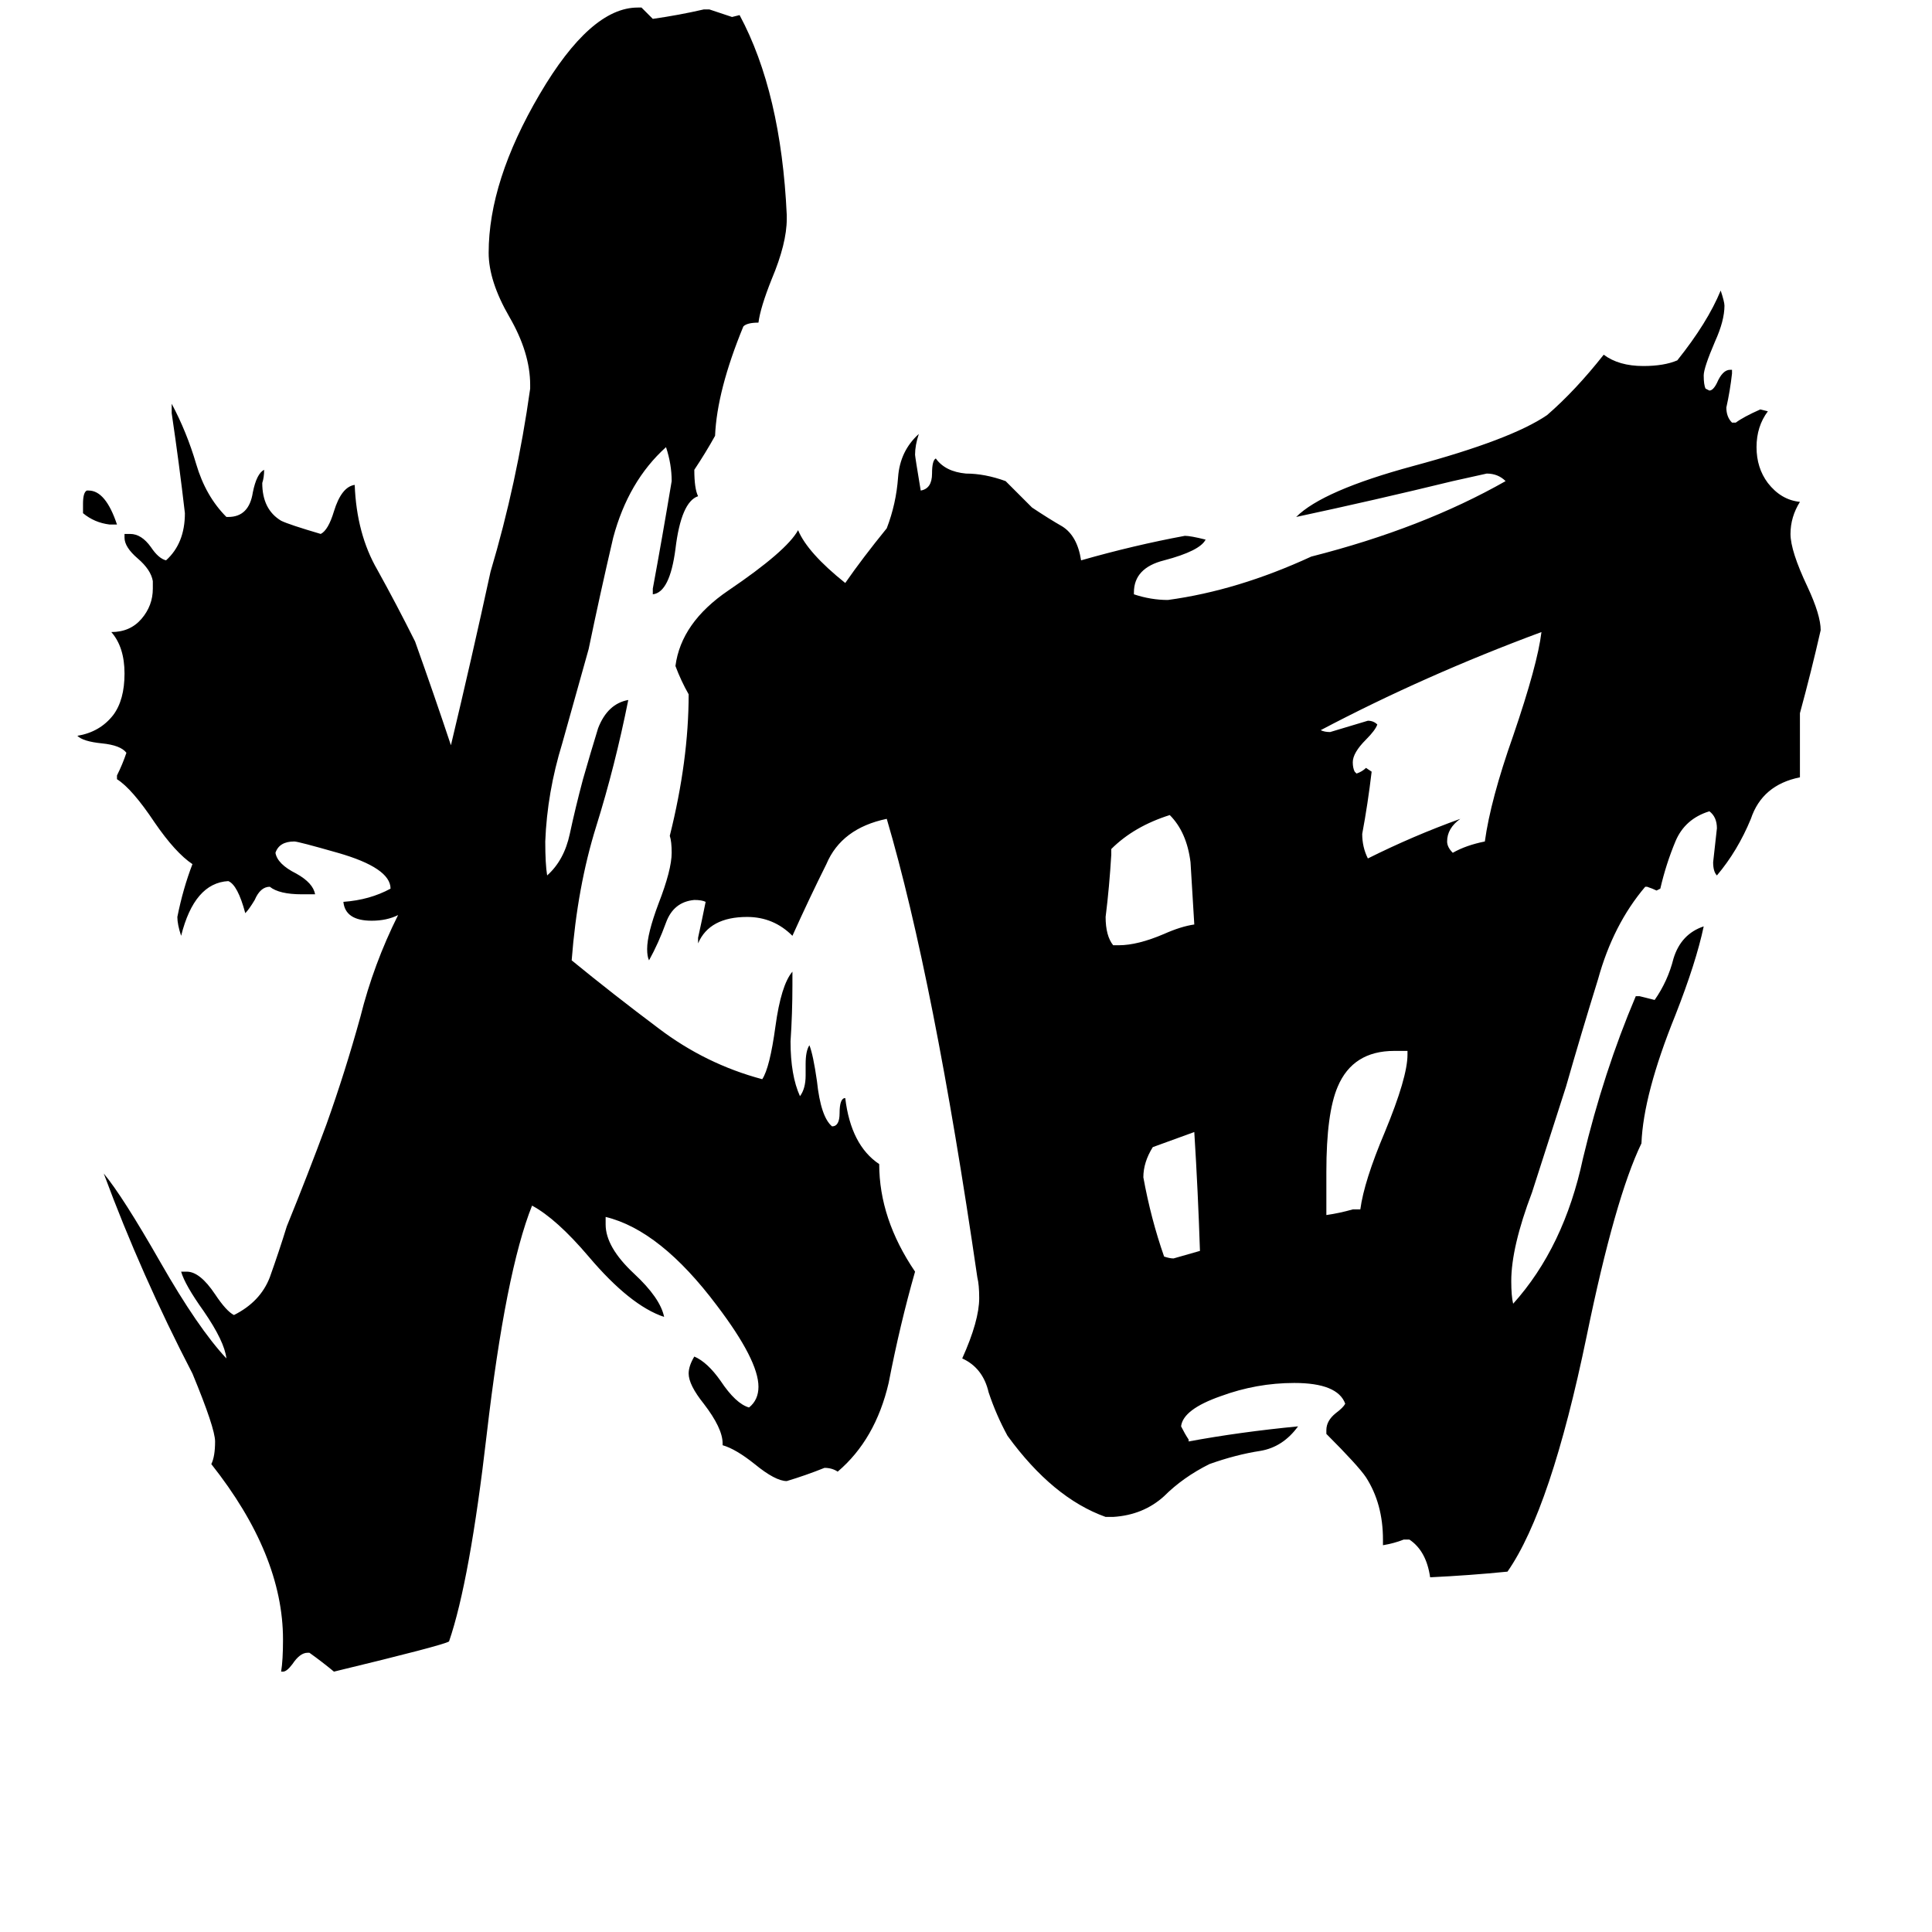 <svg xmlns="http://www.w3.org/2000/svg" viewBox="0 -800 1024 1024">
	<path fill="#000000" d="M62 -522H58Q50 -523 44 -528V-533Q44 -539 46 -540H47Q56 -540 62 -522ZM636 -137Q635 -168 633 -200Q622 -196 611 -192Q606 -184 606 -176Q610 -154 617 -134Q620 -133 622 -133Q629 -135 636 -137ZM717 -159H721Q723 -174 734 -200Q746 -229 746 -241V-243H739Q717 -243 709 -224Q703 -210 703 -179V-156Q710 -157 717 -159ZM590 -299H593Q603 -299 617 -305Q626 -309 633 -310Q632 -327 631 -343Q629 -359 620 -368Q601 -362 589 -350V-347Q588 -330 586 -314Q586 -304 590 -299ZM787 -354Q790 -376 802 -410Q815 -448 817 -465Q755 -442 700 -413Q702 -412 705 -412Q715 -415 725 -418Q728 -418 730 -416Q729 -413 724 -408Q717 -401 717 -396Q717 -393 718 -391L719 -390Q722 -391 724 -393L727 -391Q725 -374 722 -358Q722 -351 725 -345Q749 -357 774 -366Q767 -361 767 -354Q767 -351 770 -348Q777 -352 787 -354ZM383 -34V-35Q383 -43 373 -56Q365 -66 365 -72Q365 -76 368 -81Q375 -78 382 -68Q390 -56 397 -54Q402 -58 402 -65Q402 -79 380 -108Q350 -148 321 -155V-151Q321 -139 336 -125Q350 -112 352 -102Q334 -108 312 -134Q295 -154 282 -161Q268 -126 258 -40Q249 38 238 70Q235 72 177 86Q171 81 164 76H163Q159 76 155 82Q152 86 150 86H149Q150 80 150 69Q150 24 112 -24Q114 -28 114 -36Q114 -43 102 -72Q75 -124 55 -178Q65 -166 85 -131Q105 -96 120 -80Q119 -89 108 -105Q98 -119 96 -126H99Q106 -126 114 -114Q120 -105 124 -103Q138 -110 143 -123Q148 -137 152 -150Q163 -177 173 -204Q183 -232 191 -261Q198 -289 211 -315Q205 -312 197 -312Q183 -312 182 -322Q196 -323 207 -329Q207 -340 179 -348Q158 -354 156 -354Q148 -354 146 -348Q147 -342 157 -337Q166 -332 167 -326H160Q148 -326 143 -330Q138 -330 135 -323Q132 -318 130 -316Q126 -331 121 -333Q103 -332 96 -304Q94 -310 94 -314Q97 -329 102 -342Q93 -348 82 -364Q70 -382 62 -387V-389Q65 -395 67 -401Q64 -405 54 -406Q44 -407 41 -410Q53 -412 60 -421Q66 -429 66 -443Q66 -457 59 -465Q69 -465 75 -472Q81 -479 81 -488V-492Q80 -498 73 -504Q66 -510 66 -515V-517H69Q75 -517 80 -510Q84 -504 88 -503Q98 -512 98 -528Q95 -554 91 -581V-586Q99 -571 104 -554Q109 -537 120 -526H121Q132 -526 134 -539Q136 -549 140 -551Q140 -547 139 -544Q139 -530 149 -524Q153 -522 170 -517Q174 -519 177 -529Q181 -542 188 -543Q189 -517 200 -498Q210 -480 220 -460Q230 -432 239 -405Q250 -451 260 -497Q274 -544 281 -594V-596Q281 -613 270 -632Q259 -651 259 -666Q259 -704 286 -750Q313 -796 338 -796H340Q343 -793 346 -790Q360 -792 373 -795H376Q382 -793 388 -791L392 -792Q414 -751 417 -686V-684Q417 -671 409 -652Q403 -637 402 -629Q396 -629 394 -627Q380 -593 379 -569Q374 -560 368 -551Q368 -541 370 -537Q361 -534 358 -509Q355 -486 346 -485V-488Q351 -515 356 -545Q356 -554 353 -563Q333 -545 325 -515Q318 -485 312 -456Q305 -431 298 -406Q290 -380 289 -354Q289 -342 290 -336Q299 -344 302 -358Q305 -372 309 -387Q313 -401 317 -414Q322 -427 333 -429Q326 -394 316 -362Q306 -330 303 -291Q325 -273 349 -255Q374 -236 404 -228Q408 -234 411 -256Q414 -278 420 -285V-278Q420 -263 419 -248Q419 -230 424 -219Q427 -223 427 -230V-236Q427 -243 429 -246Q431 -241 433 -227Q435 -208 441 -203Q445 -203 445 -210Q445 -218 448 -218Q451 -193 466 -183Q466 -154 485 -126Q477 -98 471 -67Q464 -37 444 -20Q441 -22 437 -22Q427 -18 417 -15Q411 -15 400 -24Q390 -32 383 -34ZM747 16H744Q739 18 733 19V16Q733 -3 724 -17Q720 -23 703 -40V-42Q703 -47 708 -51Q712 -54 713 -56Q709 -67 686 -67Q666 -67 647 -60Q627 -53 626 -44Q628 -40 630 -37V-36Q657 -41 688 -44Q680 -33 668 -31Q655 -29 641 -24Q627 -17 617 -7Q606 3 590 4H586Q558 -6 534 -39Q528 -50 524 -62Q521 -75 510 -80Q519 -100 519 -112Q519 -119 518 -123Q495 -281 470 -366Q446 -361 438 -342Q429 -324 420 -304Q410 -314 396 -314Q376 -314 370 -300V-303Q372 -312 374 -322Q372 -323 368 -323Q357 -322 353 -311Q349 -300 344 -291Q343 -293 343 -297Q343 -305 349 -321Q356 -339 356 -348Q356 -354 355 -357Q365 -397 365 -432Q361 -439 358 -447Q361 -470 386 -487Q417 -508 423 -519Q428 -507 448 -491Q457 -504 470 -520Q475 -533 476 -547Q477 -561 487 -570Q485 -564 485 -559Q485 -558 488 -540Q494 -541 494 -549Q494 -556 496 -557Q501 -550 512 -549Q522 -549 533 -545Q540 -538 547 -531Q556 -525 563 -521Q571 -516 573 -503Q601 -511 628 -516Q631 -516 639 -514Q636 -508 617 -503Q601 -499 601 -486V-485Q610 -482 619 -482Q656 -487 695 -505Q754 -520 798 -545Q794 -549 788 -549Q779 -547 770 -545Q729 -535 687 -526Q701 -540 749 -553Q801 -567 820 -580Q835 -593 850 -612Q858 -606 871 -606Q882 -606 889 -609Q905 -629 912 -646Q914 -640 914 -638Q914 -630 909 -619Q903 -605 903 -601Q903 -596 904 -594L906 -593Q908 -593 910 -597Q913 -604 917 -604H918V-602Q917 -593 915 -584Q915 -579 918 -576H920Q924 -579 933 -583L937 -582Q931 -574 931 -563Q931 -552 937 -544Q944 -535 954 -534Q949 -526 949 -517Q949 -508 958 -489Q965 -474 965 -466Q960 -444 954 -422V-388Q934 -384 928 -366Q921 -349 910 -336Q908 -338 908 -343Q909 -352 910 -361Q910 -367 906 -370Q893 -366 888 -354Q883 -342 880 -329L878 -328Q876 -329 873 -330H872Q855 -310 847 -281Q838 -252 830 -224L812 -168Q801 -139 801 -121Q801 -113 802 -109Q829 -139 839 -186Q850 -232 867 -272H869Q873 -271 877 -270Q884 -280 887 -292Q891 -305 903 -309Q899 -290 888 -262Q871 -220 870 -194Q856 -165 841 -92Q822 0 799 33Q779 35 758 36Q756 22 747 16Z"/>
</svg>